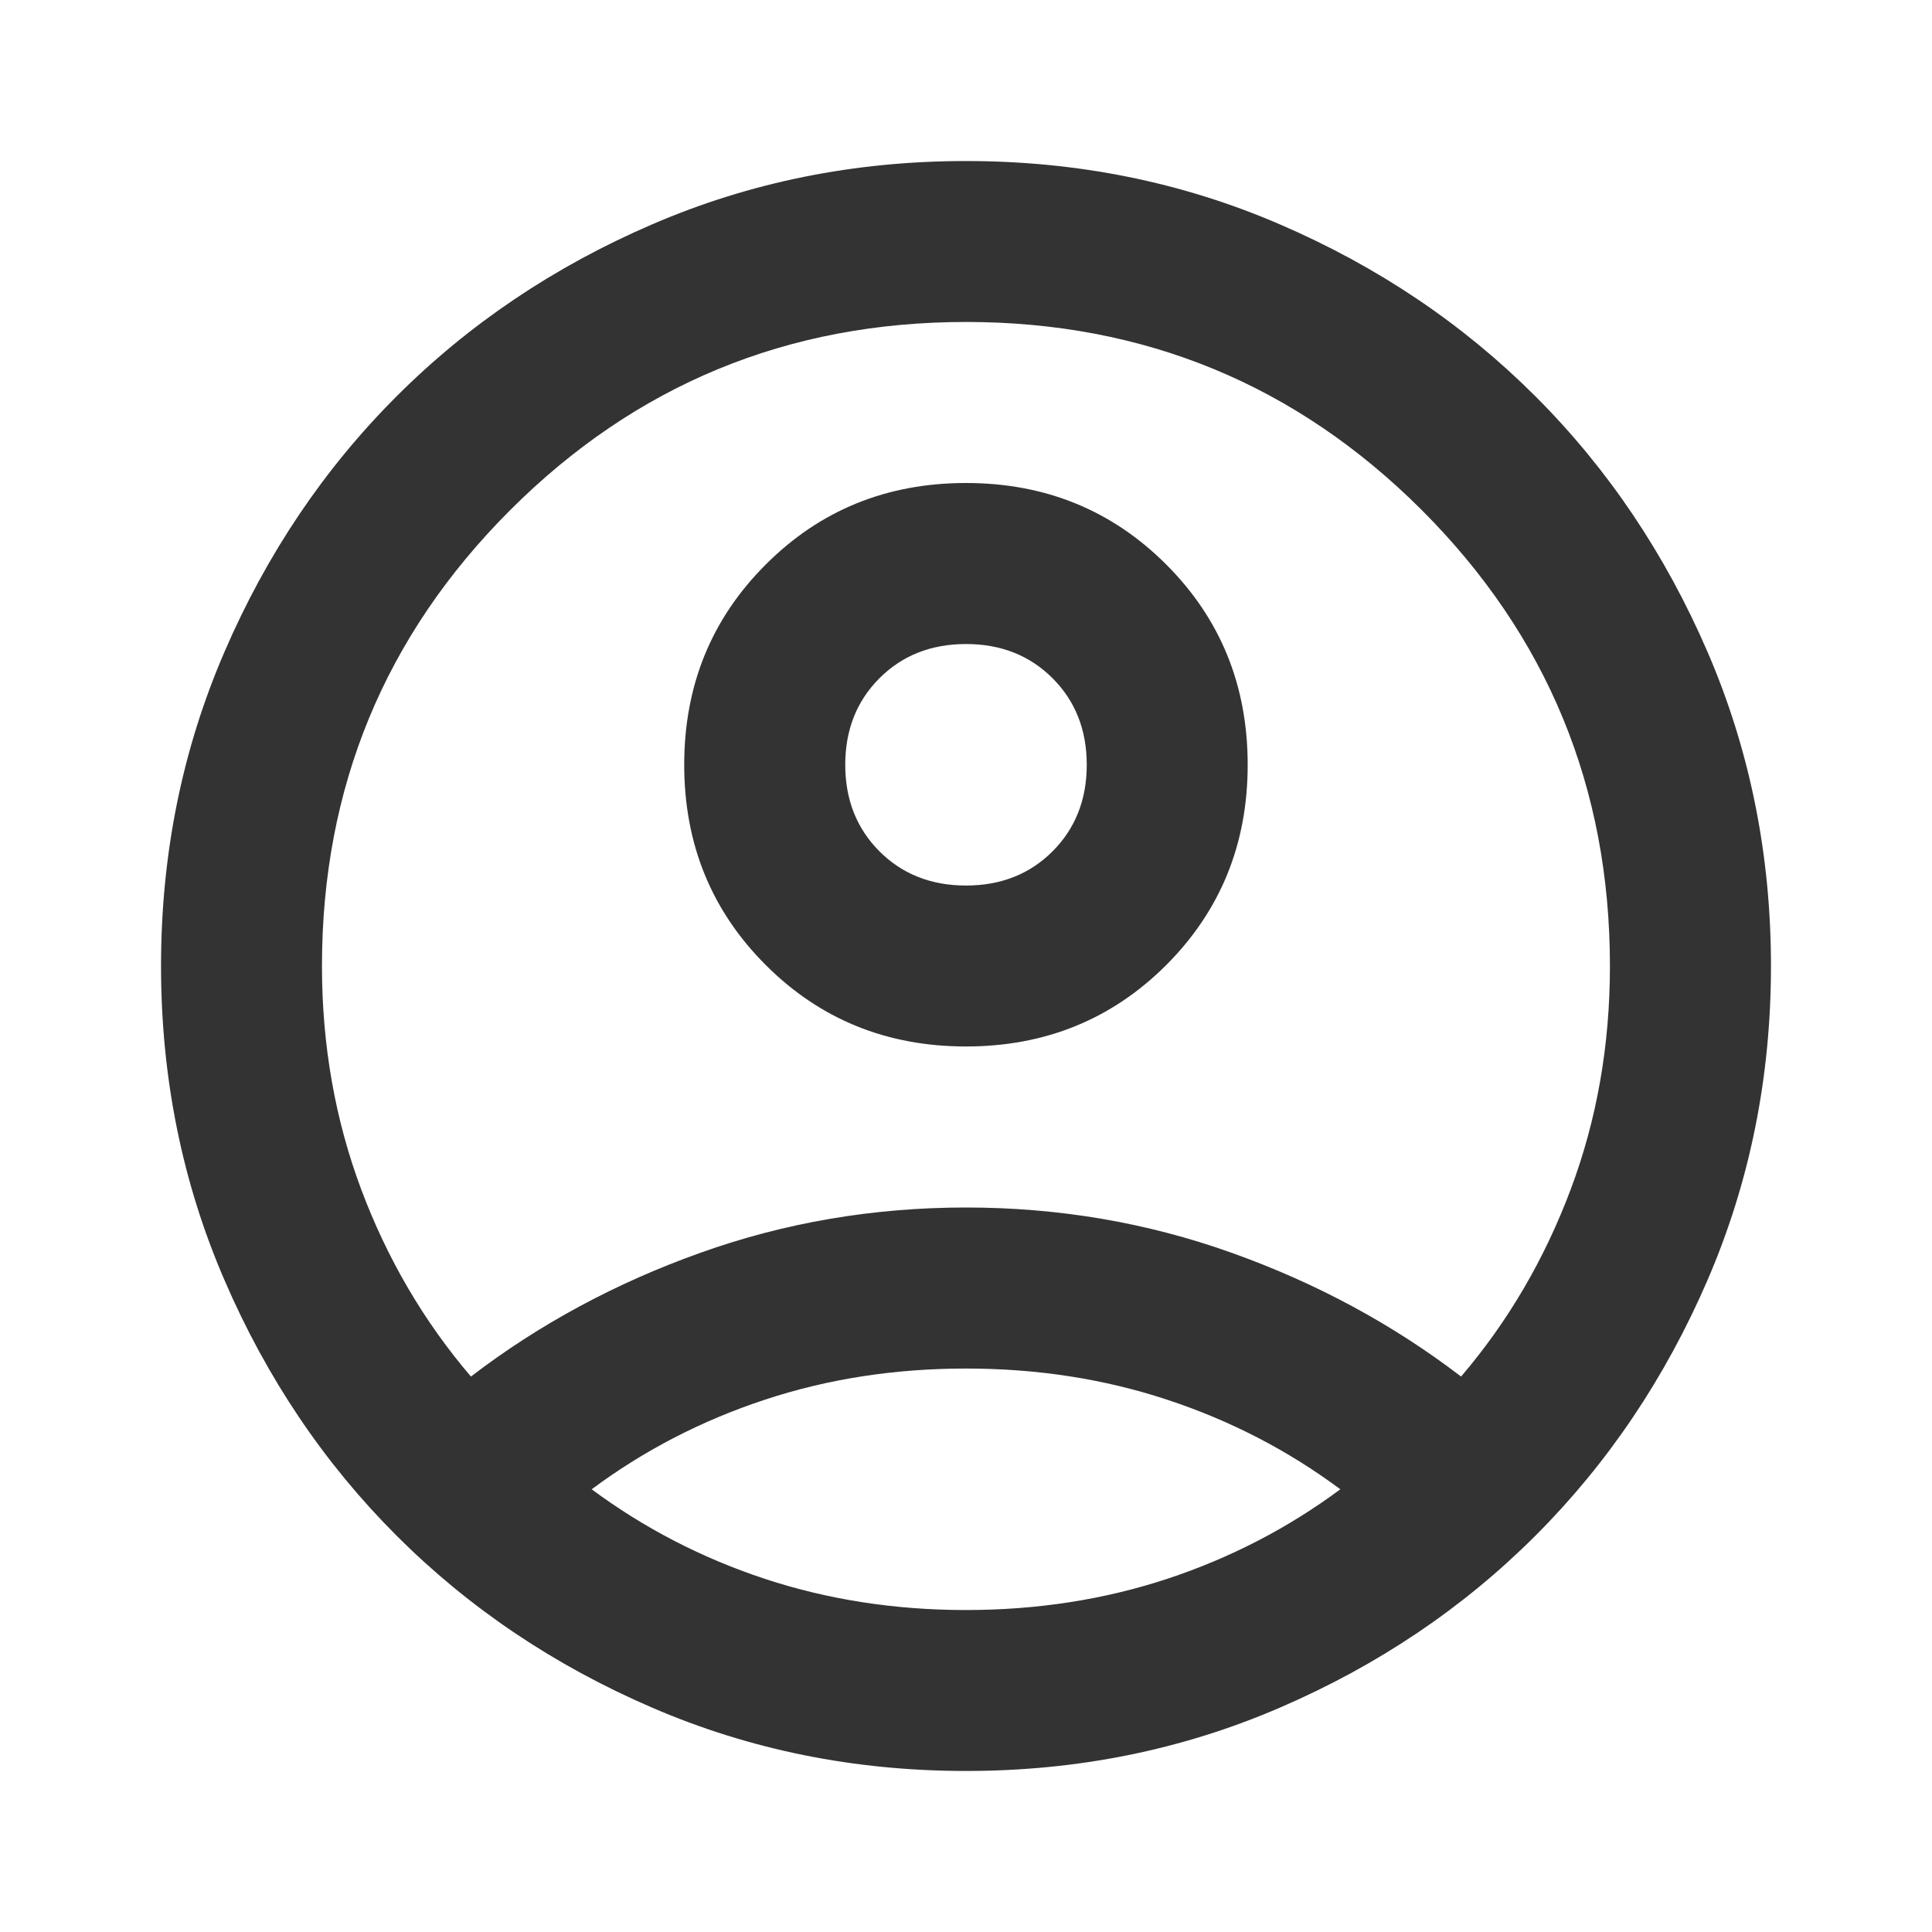 <svg width="20" height="20" viewBox="0 0 20 20" fill="none" xmlns="http://www.w3.org/2000/svg">
<mask id="mask0_1535_2227" style="mask-type:alpha" maskUnits="userSpaceOnUse" x="0" y="0" width="20" height="20">
<rect width="20" height="20" fill="#D9D9D9"/>
</mask>
<g mask="url(#mask0_1535_2227)">
<path d="M4.875 14.25C5.583 13.708 6.375 13.281 7.25 12.969C8.125 12.656 9.041 12.5 10 12.5C10.958 12.5 11.875 12.656 12.75 12.969C13.625 13.281 14.416 13.708 15.125 14.25C15.611 13.681 15.989 13.035 16.26 12.312C16.531 11.59 16.666 10.819 16.666 10C16.666 8.153 16.017 6.58 14.719 5.281C13.42 3.983 11.847 3.333 10 3.333C8.153 3.333 6.58 3.983 5.281 5.281C3.982 6.58 3.333 8.153 3.333 10C3.333 10.819 3.469 11.59 3.739 12.312C4.01 13.035 4.389 13.681 4.875 14.25ZM10 10.833C9.18 10.833 8.489 10.552 7.927 9.99C7.364 9.427 7.083 8.736 7.083 7.917C7.083 7.097 7.364 6.406 7.927 5.844C8.489 5.281 9.18 5 10 5C10.819 5 11.51 5.281 12.073 5.844C12.635 6.406 12.916 7.097 12.916 7.917C12.916 8.736 12.635 9.427 12.073 9.99C11.51 10.552 10.819 10.833 10 10.833ZM10 18.333C8.847 18.333 7.764 18.115 6.75 17.677C5.736 17.24 4.854 16.646 4.104 15.896C3.354 15.146 2.76 14.264 2.323 13.25C1.885 12.236 1.667 11.153 1.667 10C1.667 8.847 1.885 7.764 2.323 6.75C2.76 5.736 3.354 4.854 4.104 4.104C4.854 3.354 5.736 2.76 6.75 2.323C7.764 1.885 8.847 1.667 10 1.667C11.153 1.667 12.236 1.885 13.25 2.323C14.264 2.76 15.146 3.354 15.896 4.104C16.646 4.854 17.239 5.736 17.677 6.75C18.114 7.764 18.333 8.847 18.333 10C18.333 11.153 18.114 12.236 17.677 13.25C17.239 14.264 16.646 15.146 15.896 15.896C15.146 16.646 14.264 17.24 13.25 17.677C12.236 18.115 11.153 18.333 10 18.333ZM10 16.667C10.736 16.667 11.43 16.559 12.083 16.344C12.736 16.128 13.333 15.819 13.875 15.417C13.333 15.014 12.736 14.705 12.083 14.49C11.43 14.274 10.736 14.167 10 14.167C9.264 14.167 8.569 14.274 7.917 14.49C7.264 14.705 6.667 15.014 6.125 15.417C6.667 15.819 7.264 16.128 7.917 16.344C8.569 16.559 9.264 16.667 10 16.667ZM10 9.167C10.361 9.167 10.66 9.049 10.896 8.813C11.132 8.576 11.25 8.278 11.25 7.917C11.25 7.556 11.132 7.257 10.896 7.021C10.66 6.785 10.361 6.667 10 6.667C9.639 6.667 9.34 6.785 9.104 7.021C8.868 7.257 8.75 7.556 8.75 7.917C8.75 8.278 8.868 8.576 9.104 8.813C9.34 9.049 9.639 9.167 10 9.167Z" fill="#333333"/>
</g>
</svg>
